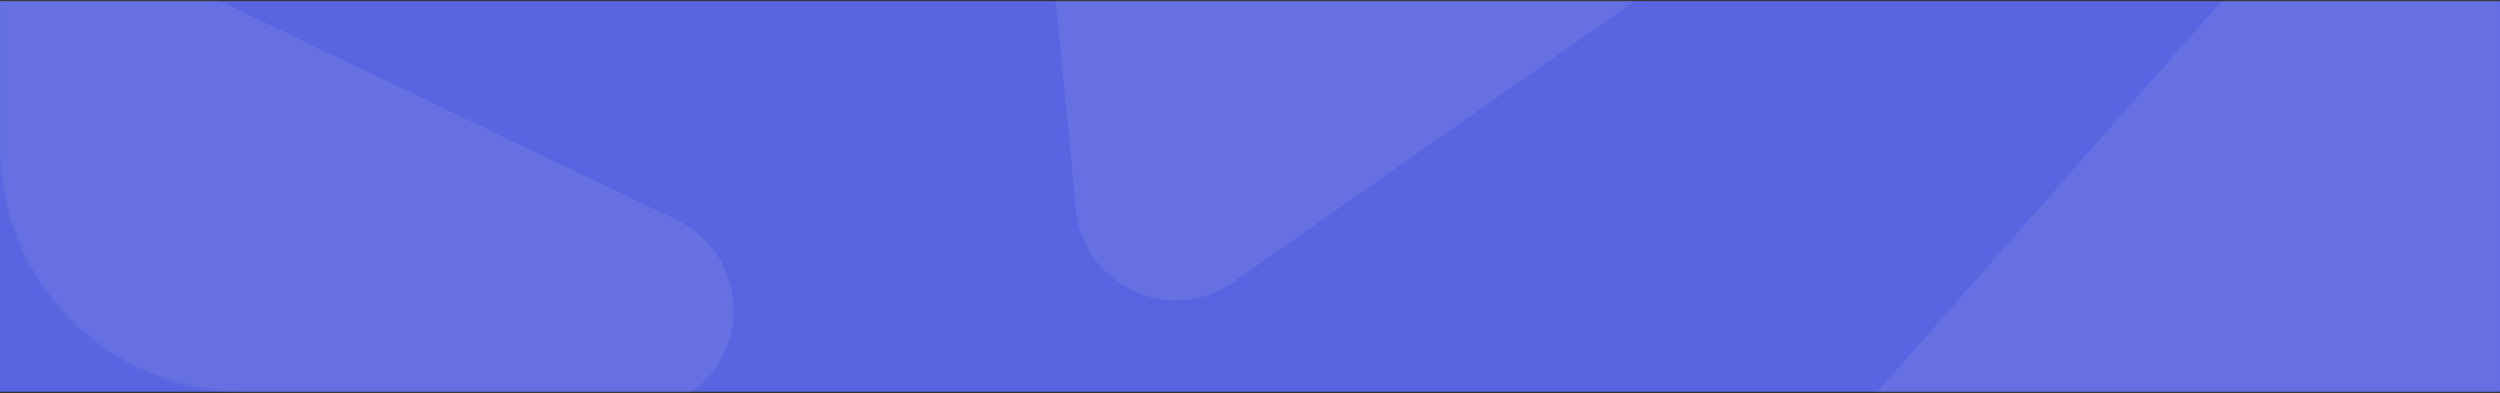 <svg width="1024" height="161" viewBox="0 0 1024 161" fill="none" xmlns="http://www.w3.org/2000/svg">
<rect x="0" y="0" width="1024" height="161" fill="#333333" stroke="none"/>
<g clip-path="url(#clip0_26_18)">
<path d="M1024 0.456H0V160.456H1024V0.456Z" fill="#5964E0"/>
<mask id="mask0_26_18" style="mask-type:luminance" maskUnits="userSpaceOnUse" x="0" y="0" width="1024" height="161">
<path d="M1024 0.456H0V60.456C0 115.685 44.772 160.456 100 160.456H1024V0.456Z" fill="white"/>
</mask>
<g mask="url(#mask0_26_18)">
<path opacity="0.081" fill-rule="evenodd" clip-rule="evenodd" d="M995.888 -96.968C1017.01 -120.931 1056.21 -112.598 1065.77 -82.115L1179.88 282.048C1189.27 311.984 1162.92 340.935 1132.24 334.412L765.748 256.513C735.063 249.991 722.772 212.828 743.518 189.295L995.888 -96.968Z" fill="white"/>
<path opacity="0.081" fill-rule="evenodd" clip-rule="evenodd" d="M403.539 -293.803C400.422 -325.595 433.25 -348.582 462.059 -334.779L806.22 -169.881C834.511 -156.325 837.718 -117.314 812.02 -99.32L505.104 115.585C479.406 133.578 443.845 117.222 440.783 86.001L403.539 -293.803Z" fill="white"/>
<path opacity="0.081" fill-rule="evenodd" clip-rule="evenodd" d="M-125.461 -33.803C-128.578 -65.595 -95.75 -88.582 -66.941 -74.779L277.22 90.12C305.511 103.675 308.718 142.686 283.02 160.68L-23.896 375.585C-49.594 393.578 -85.155 377.222 -88.217 346.001L-125.461 -33.803Z" fill="white"/>
</g>
</g>
<defs>
<clipPath id="clip0_26_18">
<rect width="1024" height="161" fill="white"/>
</clipPath>
</defs>
</svg>
